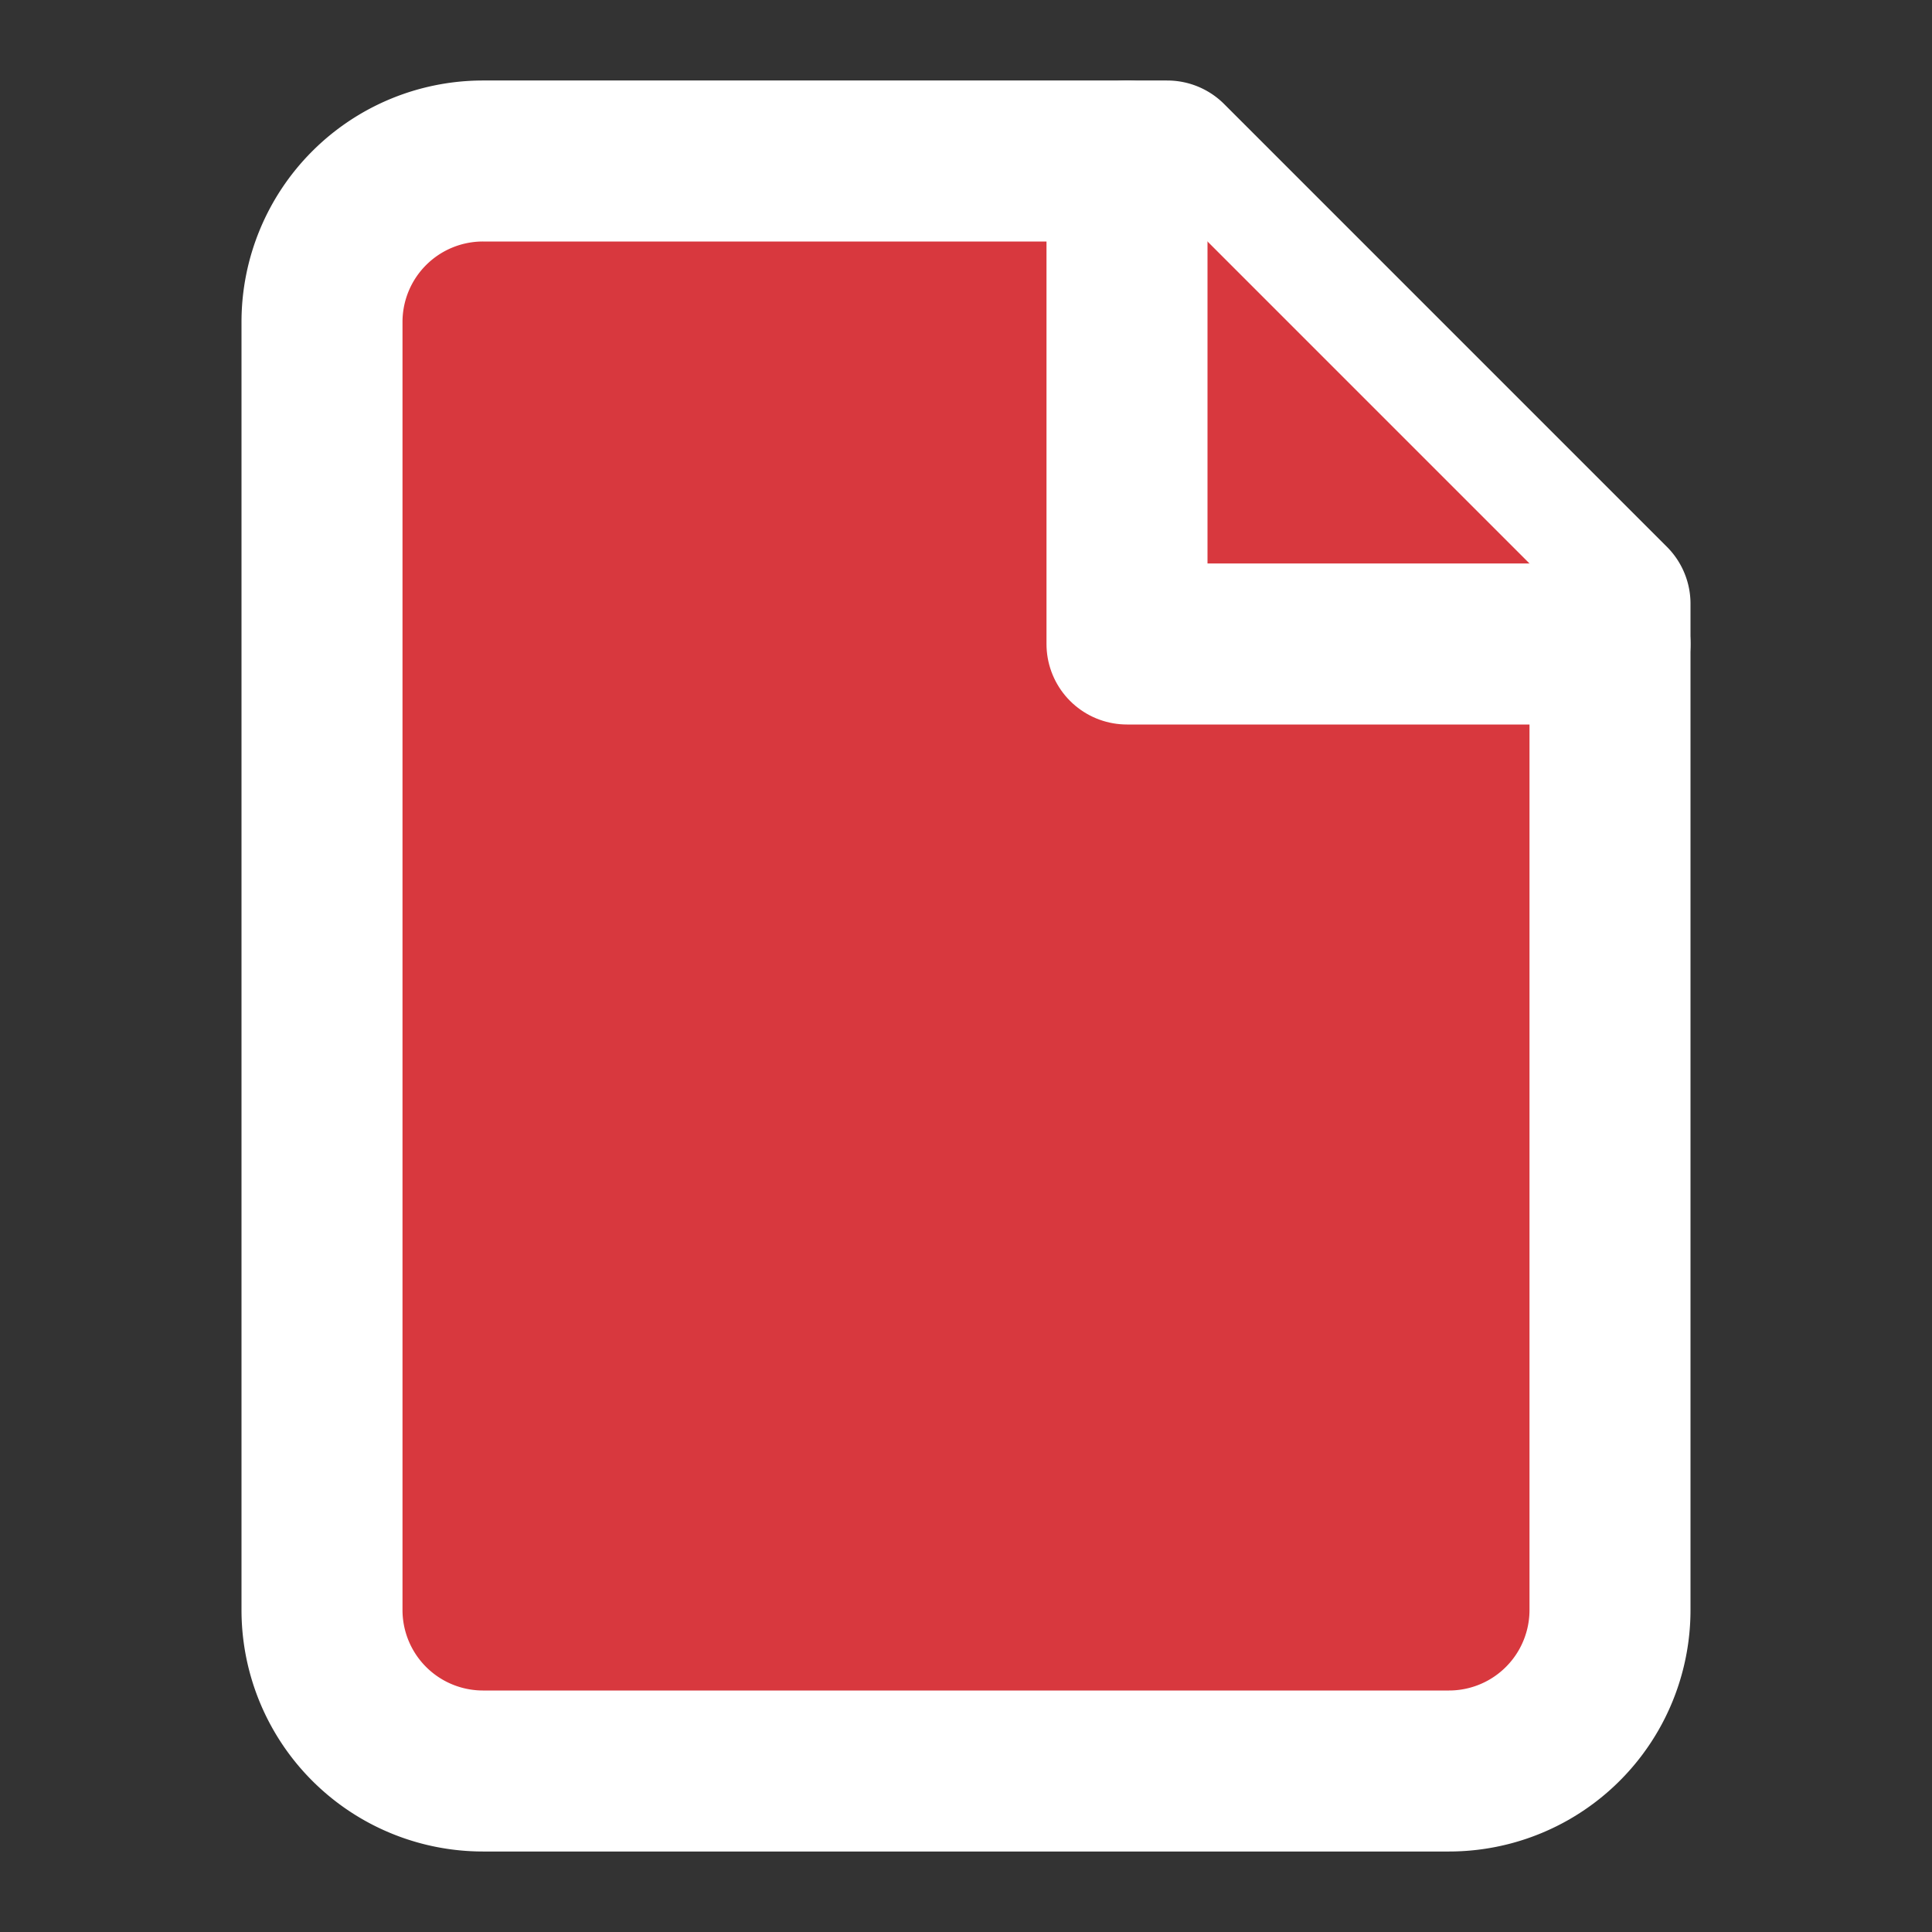 <svg xmlns="http://www.w3.org/2000/svg" width="20" 
height="20" viewBox="0 0 24 24" fill="#d8383e" 
stroke="white" stroke-width="2" 
stroke-linecap="round" stroke-linejoin="round" 
class="lucide lucide-file">
<rect x="0" y="0" width="24" height="24" fill="#333333" stroke="none"/>
<path d="M14.5 2H6a2 2 0 0 0-2 2v16a2 2 0 0 0 2 2h12a2 2 0 0 0 2-2V7.5L14.5 2z"/>
<polyline points="14 2 14 8 20 8"/></svg>